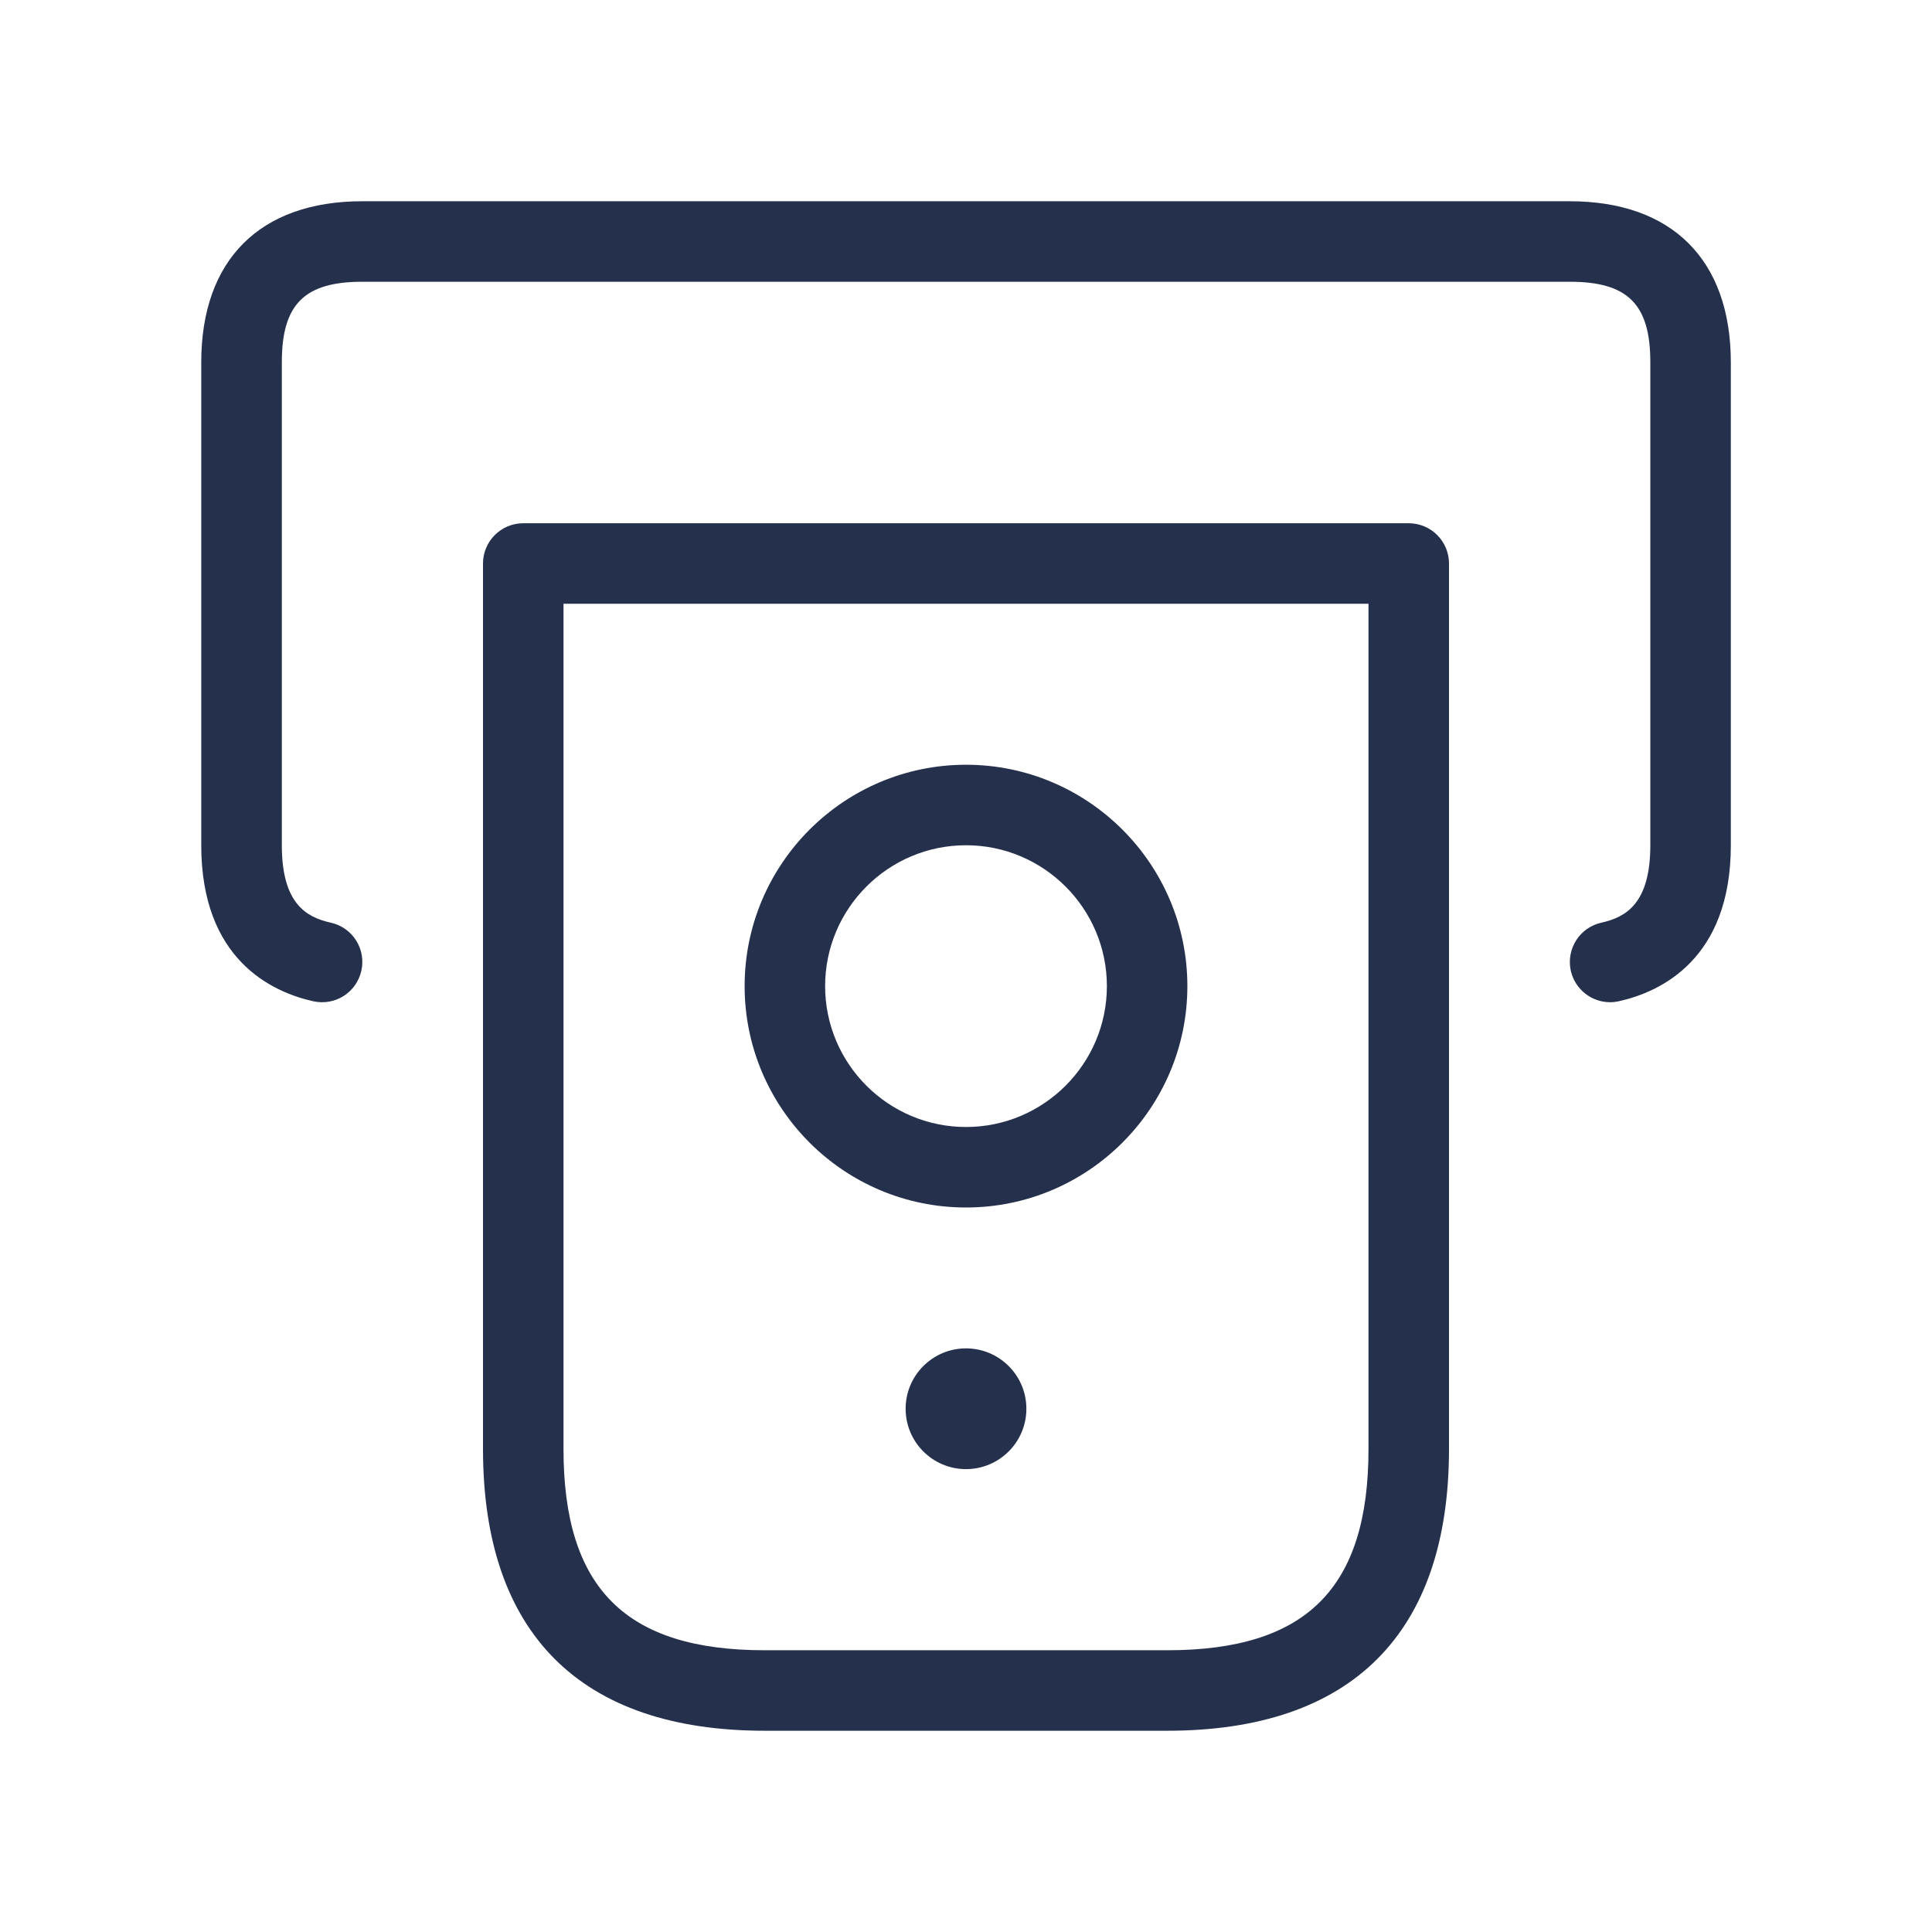 <svg width="24" height="24" viewBox="0 0 24 24" fill="none" xmlns="http://www.w3.org/2000/svg">
<path d="M12.75 17.5C12.75 17.914 12.414 18.25 12 18.25C11.586 18.25 11.25 17.914 11.25 17.5C11.25 17.086 11.586 16.75 12 16.75C12.414 16.75 12.75 17.086 12.75 17.5ZM9.25 12.25C9.25 10.734 10.483 9.5 12 9.5C13.517 9.5 14.75 10.734 14.75 12.25C14.75 13.766 13.517 15 12 15C10.483 15 9.25 13.766 9.25 12.25ZM10.25 12.25C10.25 13.215 11.035 14 12 14C12.965 14 13.75 13.215 13.75 12.25C13.75 11.285 12.965 10.5 12 10.5C11.035 10.5 10.25 11.285 10.25 12.25ZM18 7V18C18 20.29 16.79 21.5 14.5 21.5H9.5C7.21 21.5 6 20.29 6 18V7C6 6.724 6.224 6.5 6.5 6.5H17.5C17.776 6.5 18 6.724 18 7ZM17 7.5H7V18C7 19.729 7.771 20.5 9.5 20.5H14.5C16.229 20.5 17 19.729 17 18V7.5ZM19.5 2.5H4.5C3.229 2.5 2.5 3.229 2.5 4.5V10.5C2.5 11.915 3.371 12.322 3.891 12.438C4.165 12.498 4.428 12.328 4.489 12.059C4.549 11.789 4.38 11.522 4.11 11.462C3.808 11.395 3.501 11.228 3.501 10.5V4.5C3.501 3.78 3.781 3.5 4.501 3.5H19.501C20.221 3.5 20.501 3.78 20.501 4.5V10.5C20.501 11.228 20.193 11.395 19.892 11.462C19.622 11.522 19.454 11.79 19.513 12.059C19.566 12.292 19.772 12.45 20.001 12.45C20.037 12.45 20.073 12.446 20.11 12.438C20.63 12.322 21.501 11.915 21.501 10.5V4.5C21.5 3.229 20.771 2.5 19.5 2.5Z" fill="#25314C"/>
</svg>
